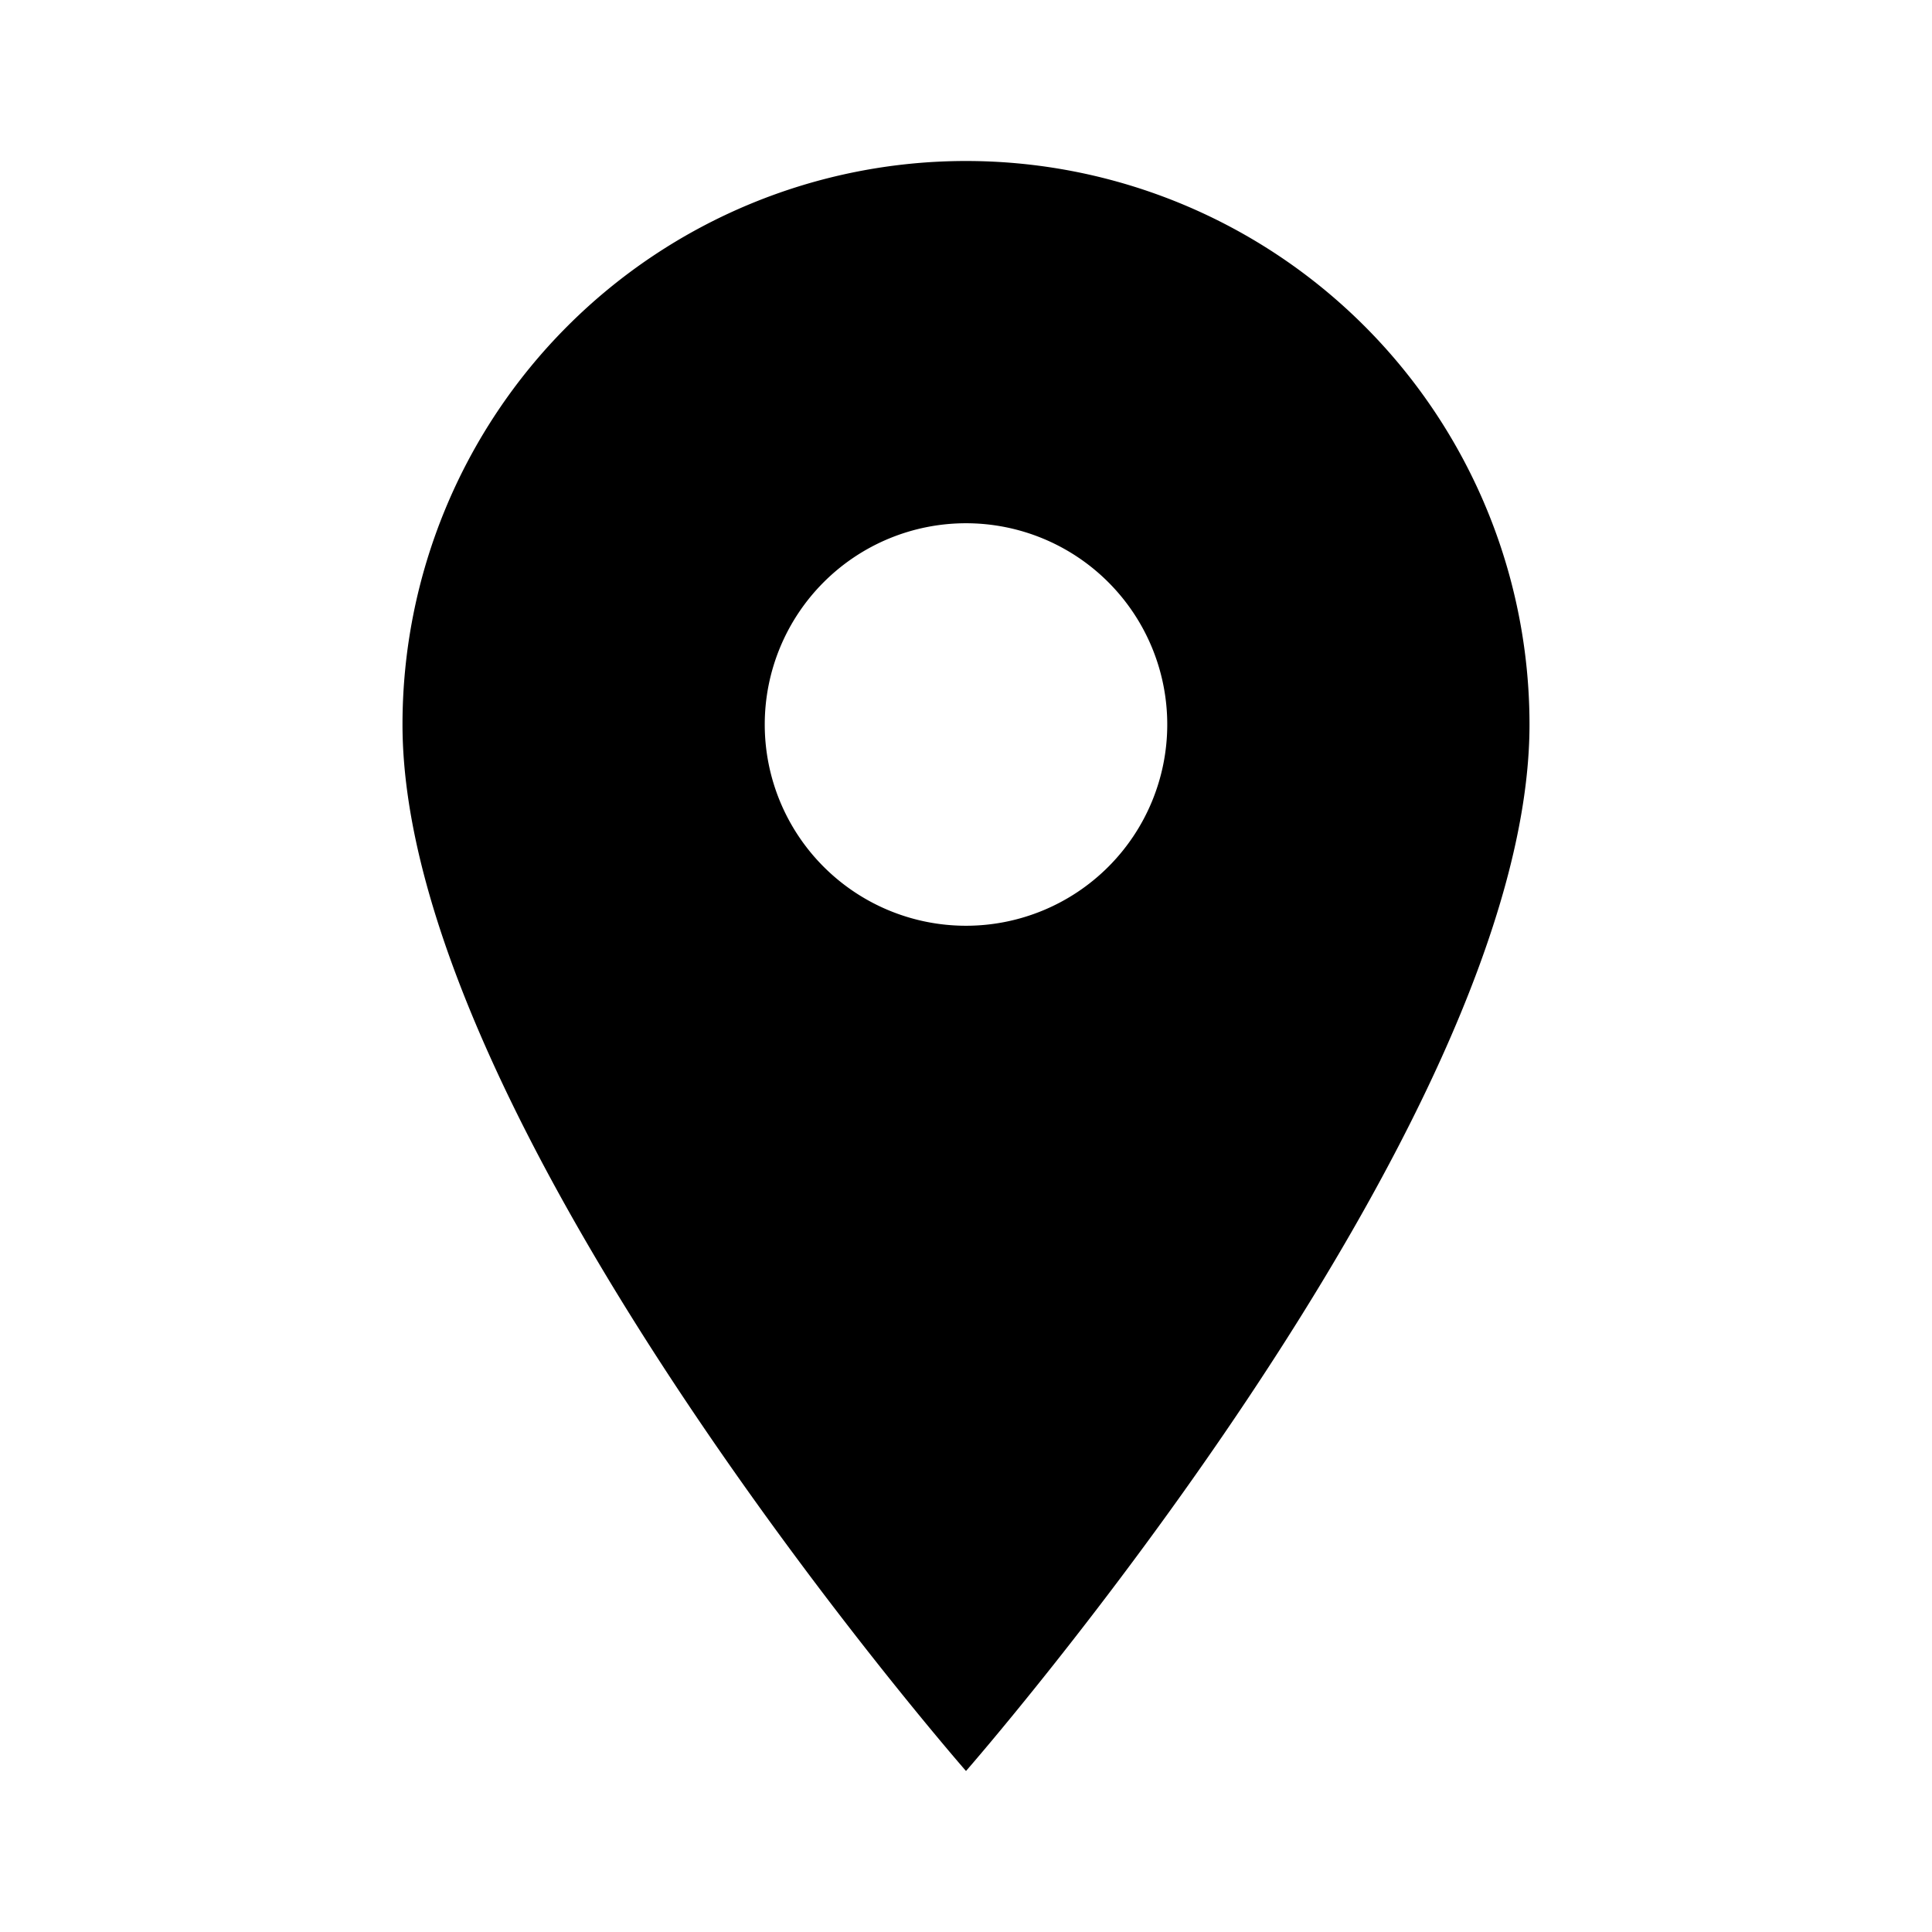 <svg width="24" height="24" viewBox="0 0 24 24" xmlns="http://www.w3.org/2000/svg">
    <path d="M12 2a7 7 0 0 0-7 7c0 5 7 13 7 13s7-8 7-13a7 7 0 0 0-7-7zm0 9.5a2.5 2.5 0 1 1 0-5 2.5 2.5 0 0 1 0 5z"/>
</svg>
